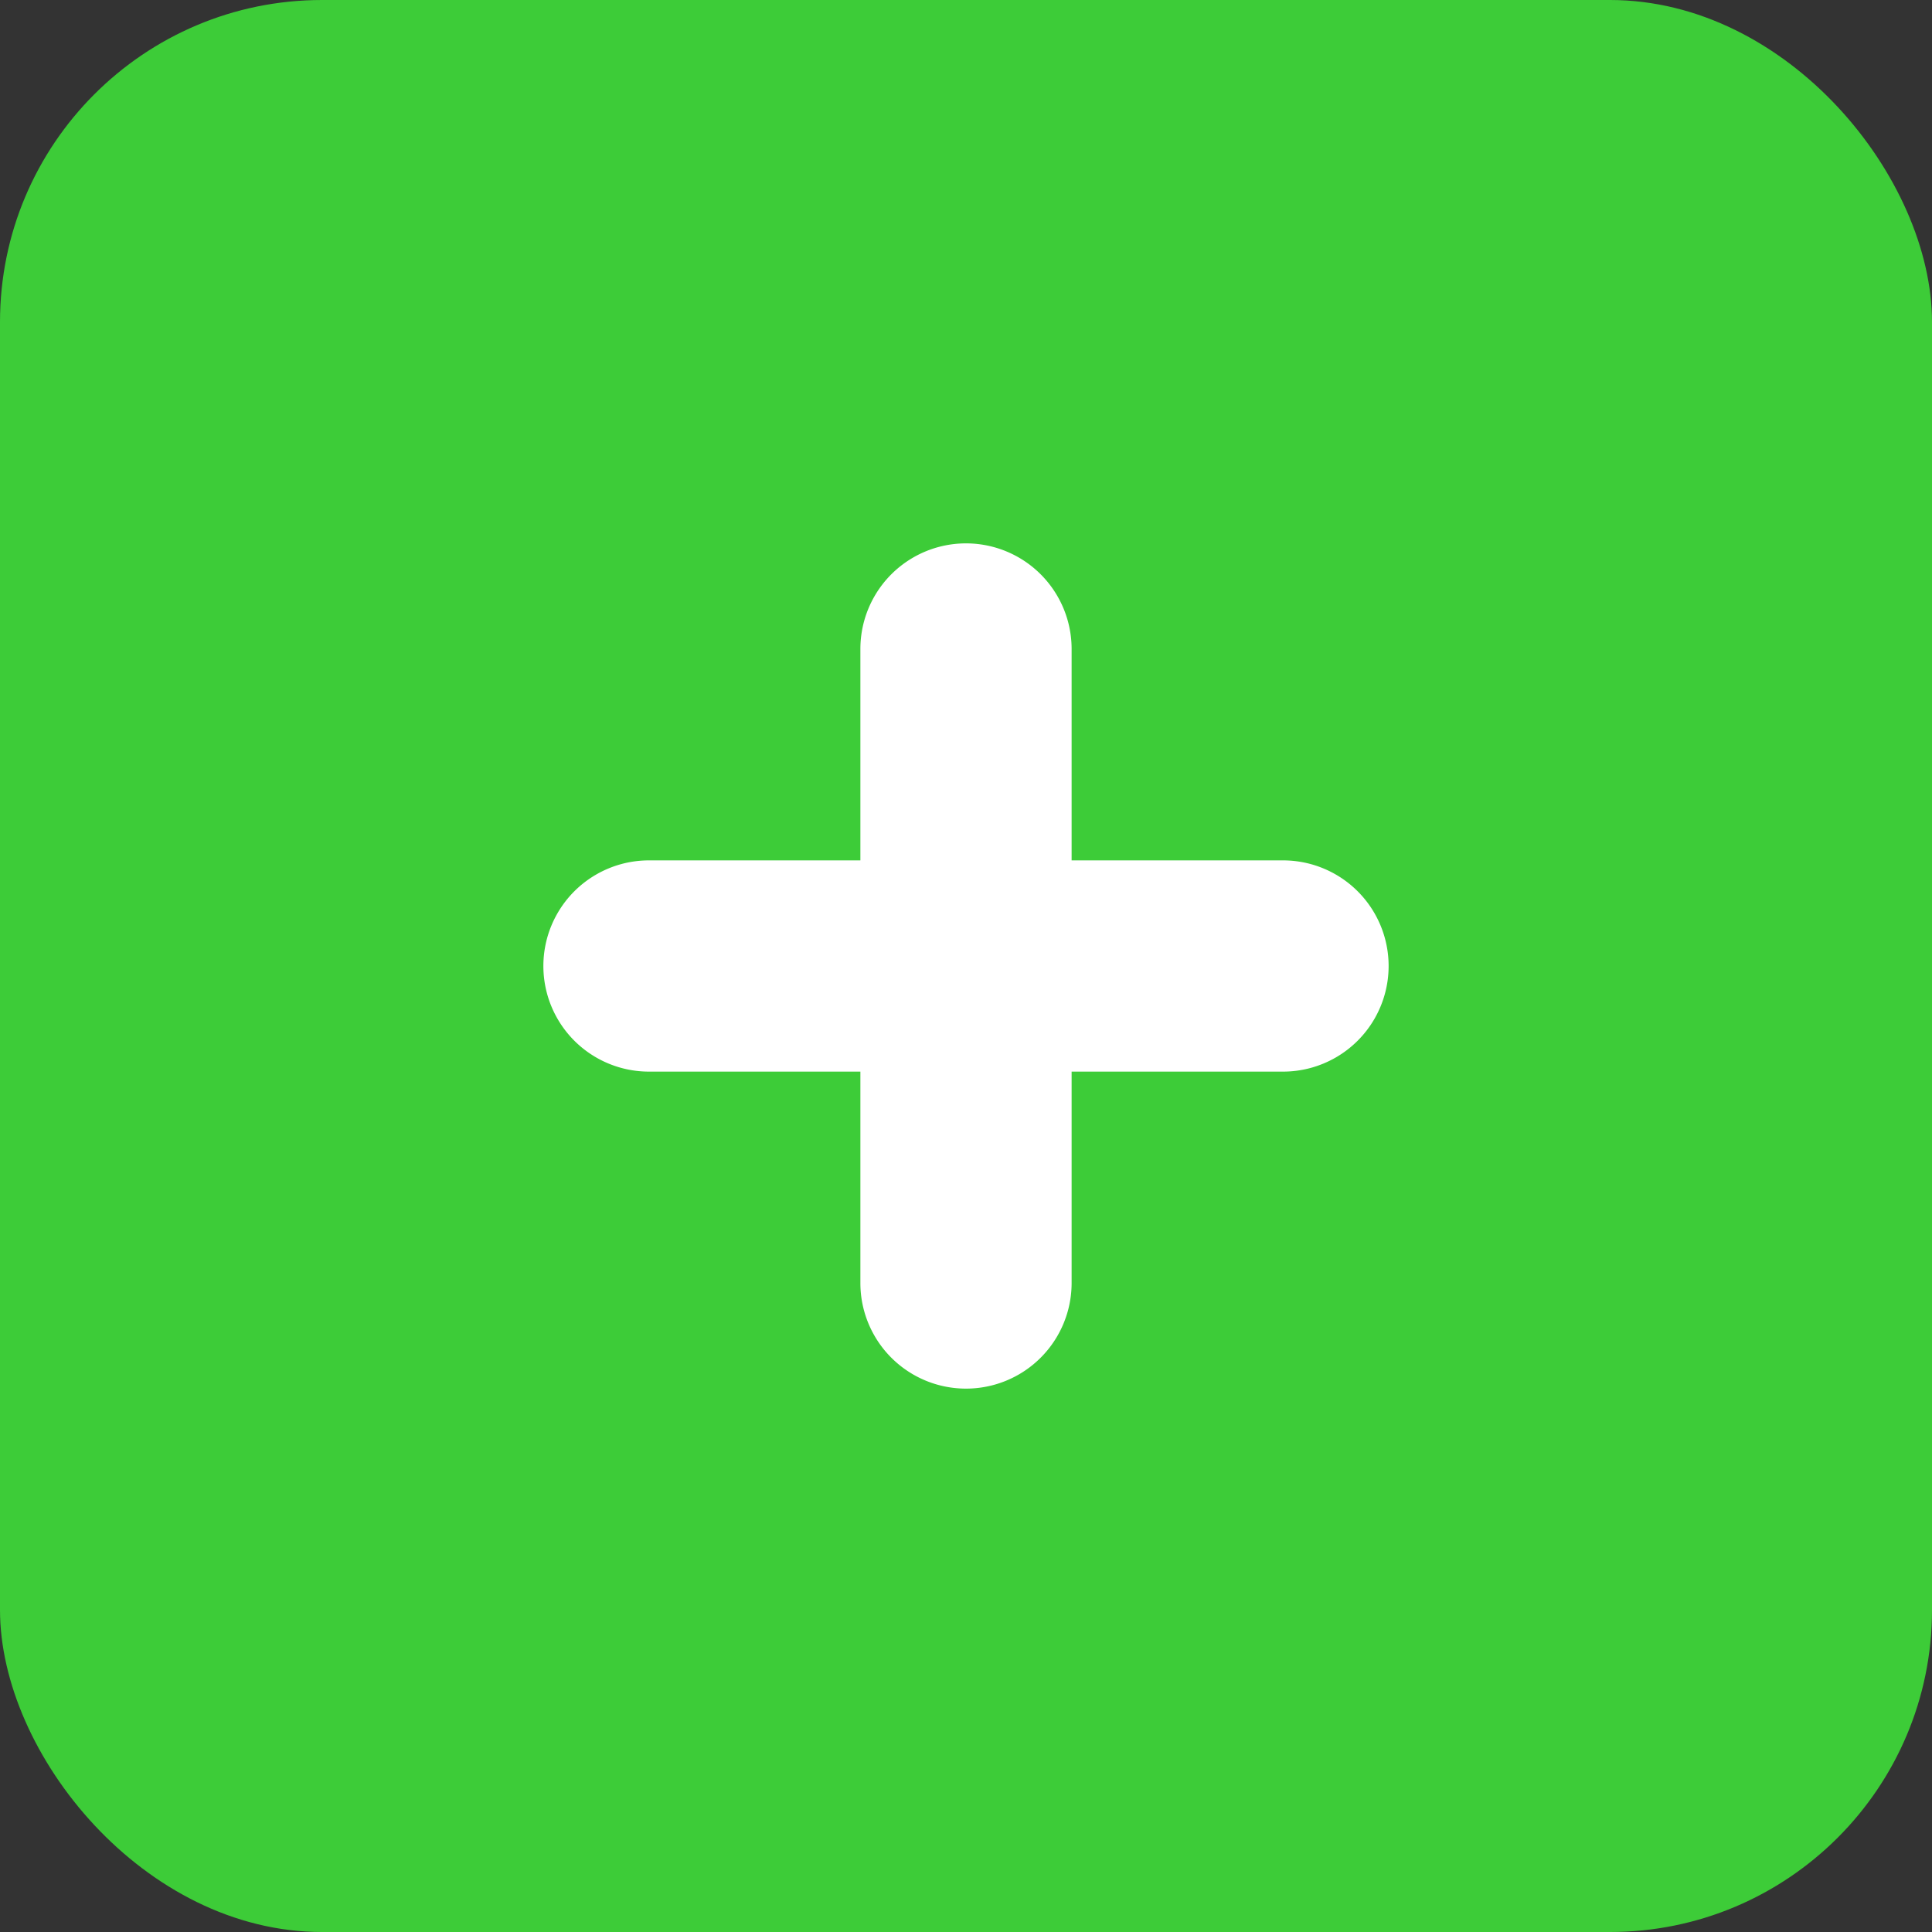 <svg xmlns="http://www.w3.org/2000/svg" class="h-24 w-24" fill="none" viewBox="0 0 24 24" stroke="currentColor" stroke-width="0">
<rect x="0" y="0" width="24" height="24" fill="#333333" stroke="none"/>
<rect fill="#3DCC38" width="24" height="24" rx="4"/>
<path d="M15.938 10.688h-2.626V8.062a1.312 1.312 0 1 0-2.624 0v2.626H8.062a1.312 1.312 0 1 0 0 2.624h2.626v2.626a1.312 1.312 0 1 0 2.624 0v-2.626h2.626a1.312 1.312 0 1 0 0-2.624" fill="#FFF"/>
</svg>